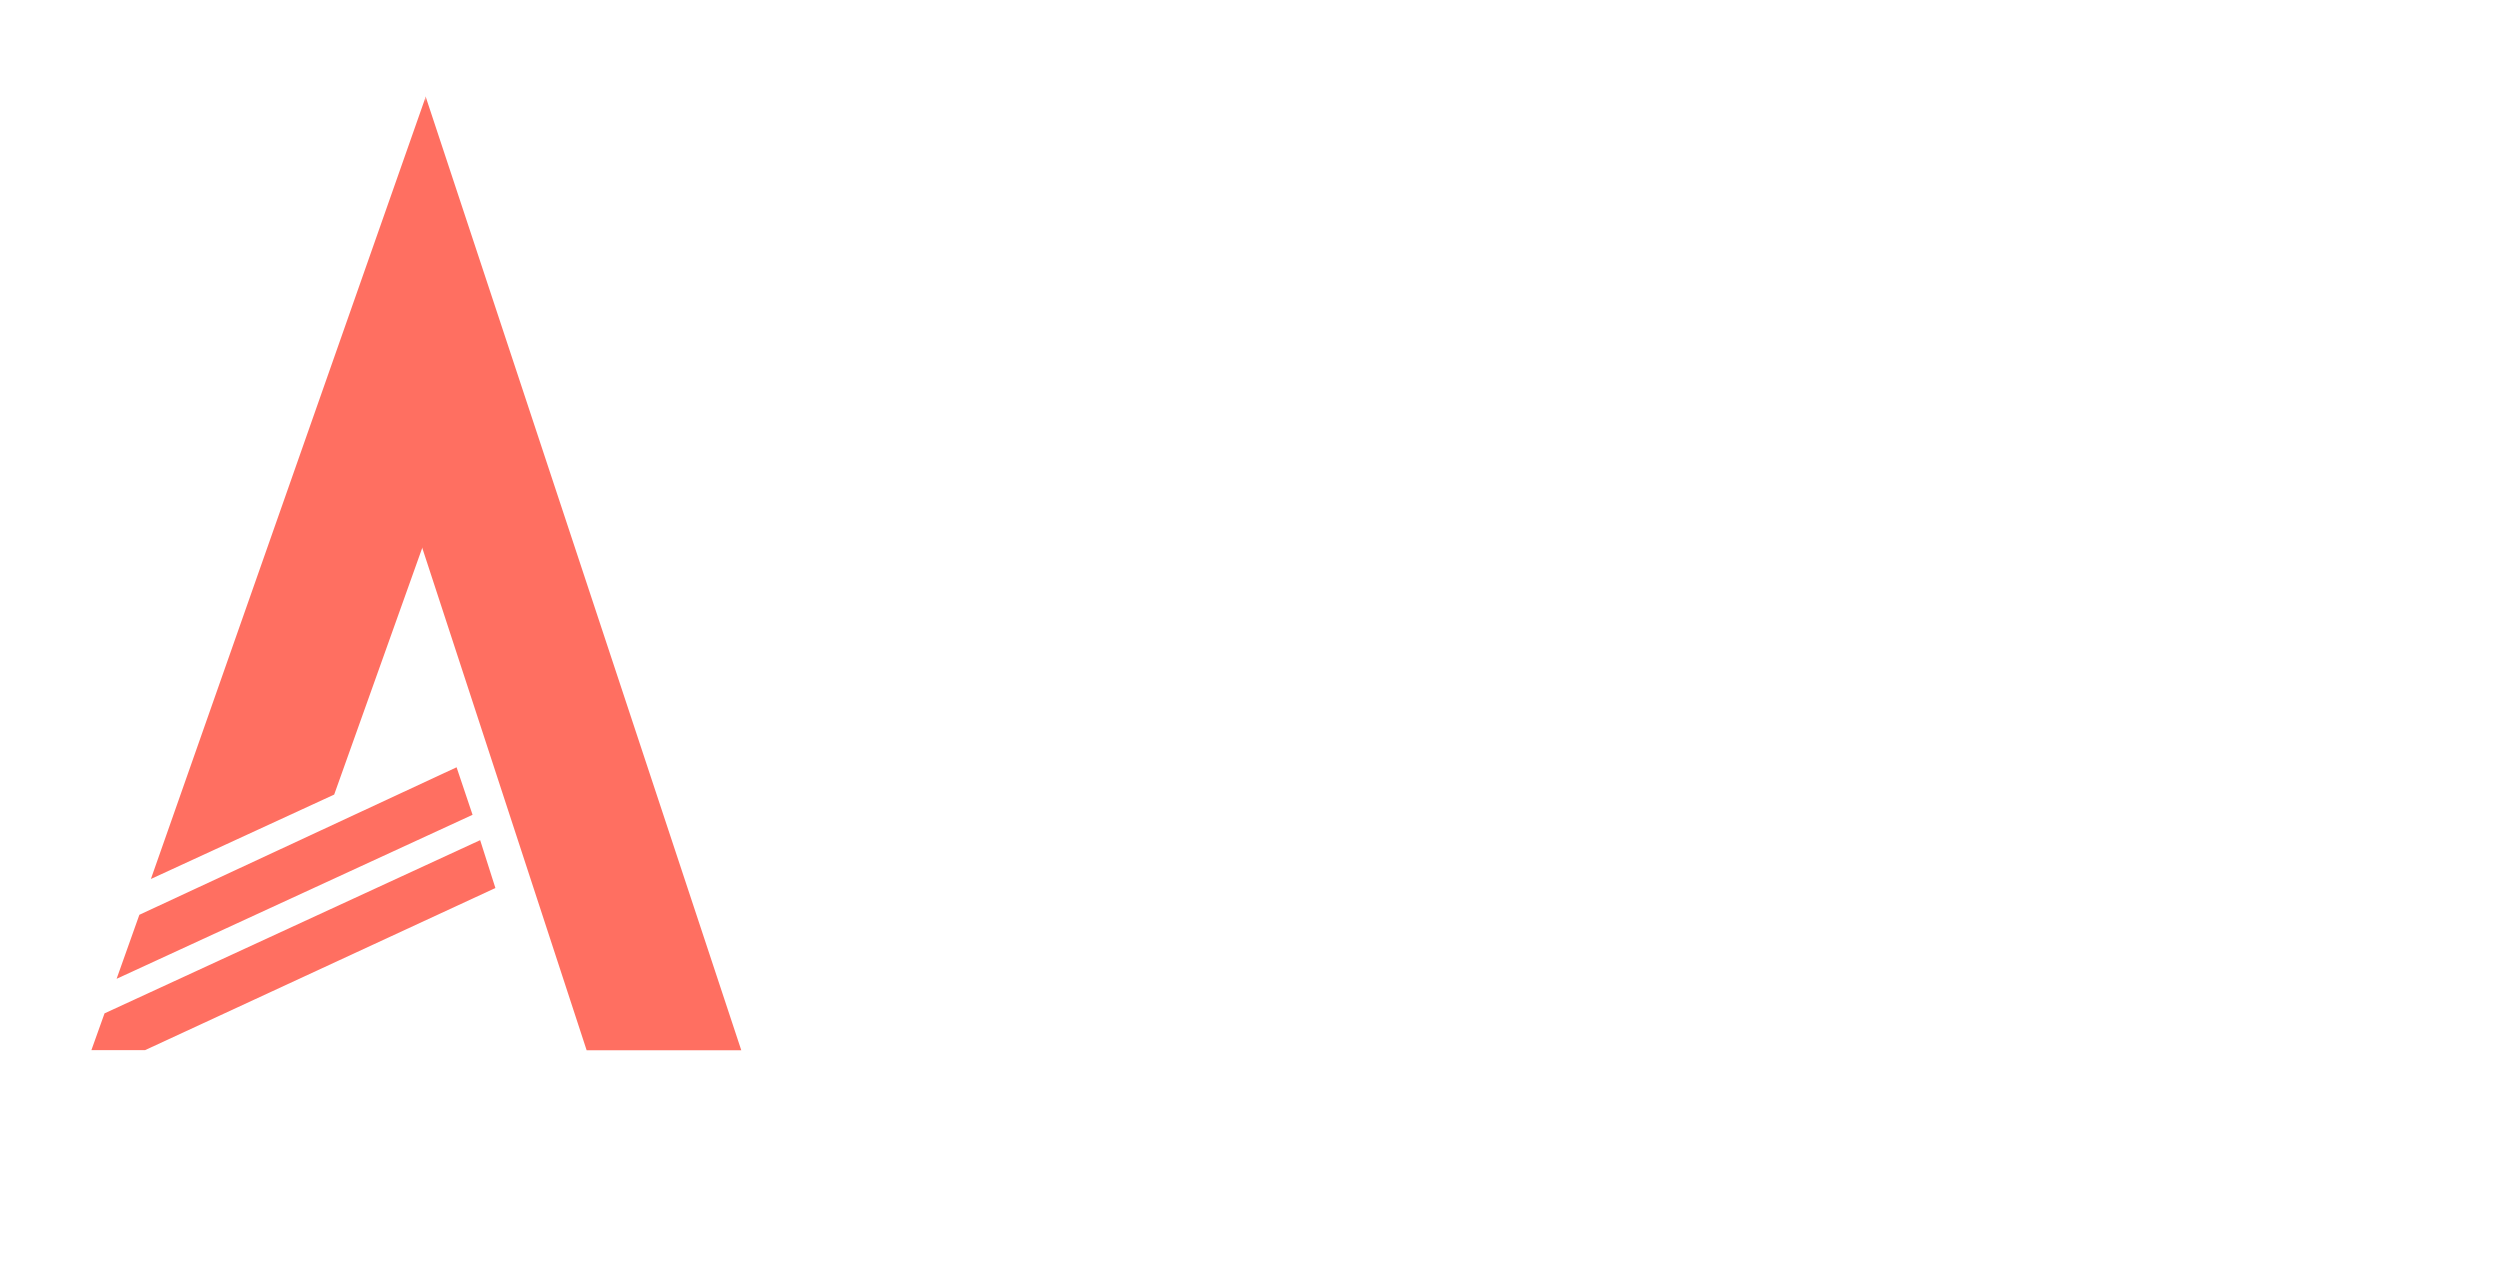 <svg width="125" height="64" viewBox="0 0 125 64" fill="none" xmlns="http://www.w3.org/2000/svg">
<g filter="url(#filter0_d_512_9453)">
<path d="M21.254 0.929L23.412 16.951L16.709 35.729L7.545 39.949L21.254 0.929Z" fill="#FF6F61"/>
<path d="M21.278 0.817L19.754 19.242L29.332 48.513L37.064 48.513L21.278 0.817Z" fill="#FF6F61"/>
<path d="M22.829 34.364L23.628 36.74L5.83 44.94L6.968 41.74L22.829 34.364Z" fill="#FF6F61"/>
<path d="M24.008 38.008L24.77 40.401L7.255 48.506L4.57 48.506L5.227 46.668L24.008 38.008Z" fill="#FF6F61"/>
<path d="M40.376 55.744L53.864 25.696H58.76L45.656 55.744H40.376ZM45.608 46.144L35.72 25.696H41.768L49.736 43.408L45.608 46.144ZM65.085 16.768H70.509V25.696H75.789V29.92H70.509V46H65.085V29.92H61.629V25.696H65.085V16.768ZM79.391 35.632C79.391 33.584 79.871 31.744 80.831 30.112C81.791 28.448 83.135 27.152 84.863 26.224C86.623 25.264 88.607 24.784 90.815 24.784C93.087 24.784 95.055 25.264 96.719 26.224C98.415 27.152 99.727 28.448 100.655 30.112C101.583 31.744 102.047 33.584 102.047 35.632C102.047 37.68 101.583 39.536 100.655 41.2C99.727 42.832 98.415 44.128 96.719 45.088C95.055 46.048 93.071 46.528 90.767 46.528C88.591 46.528 86.639 46.096 84.911 45.232C83.183 44.336 81.823 43.072 80.831 41.44C79.871 39.808 79.391 37.872 79.391 35.632ZM84.815 35.68C84.815 36.864 85.071 37.952 85.583 38.944C86.095 39.904 86.799 40.672 87.695 41.248C88.591 41.824 89.583 42.112 90.671 42.112C91.855 42.112 92.879 41.824 93.743 41.248C94.639 40.672 95.327 39.904 95.807 38.944C96.319 37.952 96.575 36.864 96.575 35.68C96.575 34.464 96.319 33.376 95.807 32.416C95.327 31.424 94.639 30.64 93.743 30.064C92.879 29.488 91.855 29.2 90.671 29.2C89.551 29.2 88.543 29.504 87.647 30.112C86.783 30.688 86.095 31.456 85.583 32.416C85.071 33.376 84.815 34.464 84.815 35.68ZM112.544 25.696L113.024 31.456L112.832 30.64C113.408 29.424 114.192 28.384 115.184 27.52C116.208 26.624 117.248 25.952 118.304 25.504C119.36 25.024 120.224 24.784 120.896 24.784L120.656 30.16C119.12 30.032 117.776 30.32 116.624 31.024C115.504 31.696 114.624 32.592 113.984 33.712C113.376 34.832 113.072 36.016 113.072 37.264V46H107.696V25.696H112.544Z" fill="white"/>
</g>
<defs>
<filter id="filter0_d_512_9453" x="0.57" y="0.816" width="124.326" height="62.928" filterUnits="userSpaceOnUse" color-interpolation-filters="sRGB">
<feFlood flood-opacity="0" result="BackgroundImageFix"/>
<feColorMatrix in="SourceAlpha" type="matrix" values="0 0 0 0 0 0 0 0 0 0 0 0 0 0 0 0 0 0 127 0" result="hardAlpha"/>
<feOffset dy="4"/>
<feGaussianBlur stdDeviation="2"/>
<feComposite in2="hardAlpha" operator="out"/>
<feColorMatrix type="matrix" values="0 0 0 0 0 0 0 0 0 0 0 0 0 0 0 0 0 0 0.25 0"/>
<feBlend mode="normal" in2="BackgroundImageFix" result="effect1_dropShadow_512_9453"/>
<feBlend mode="normal" in="SourceGraphic" in2="effect1_dropShadow_512_9453" result="shape"/>
</filter>
</defs>
</svg>
